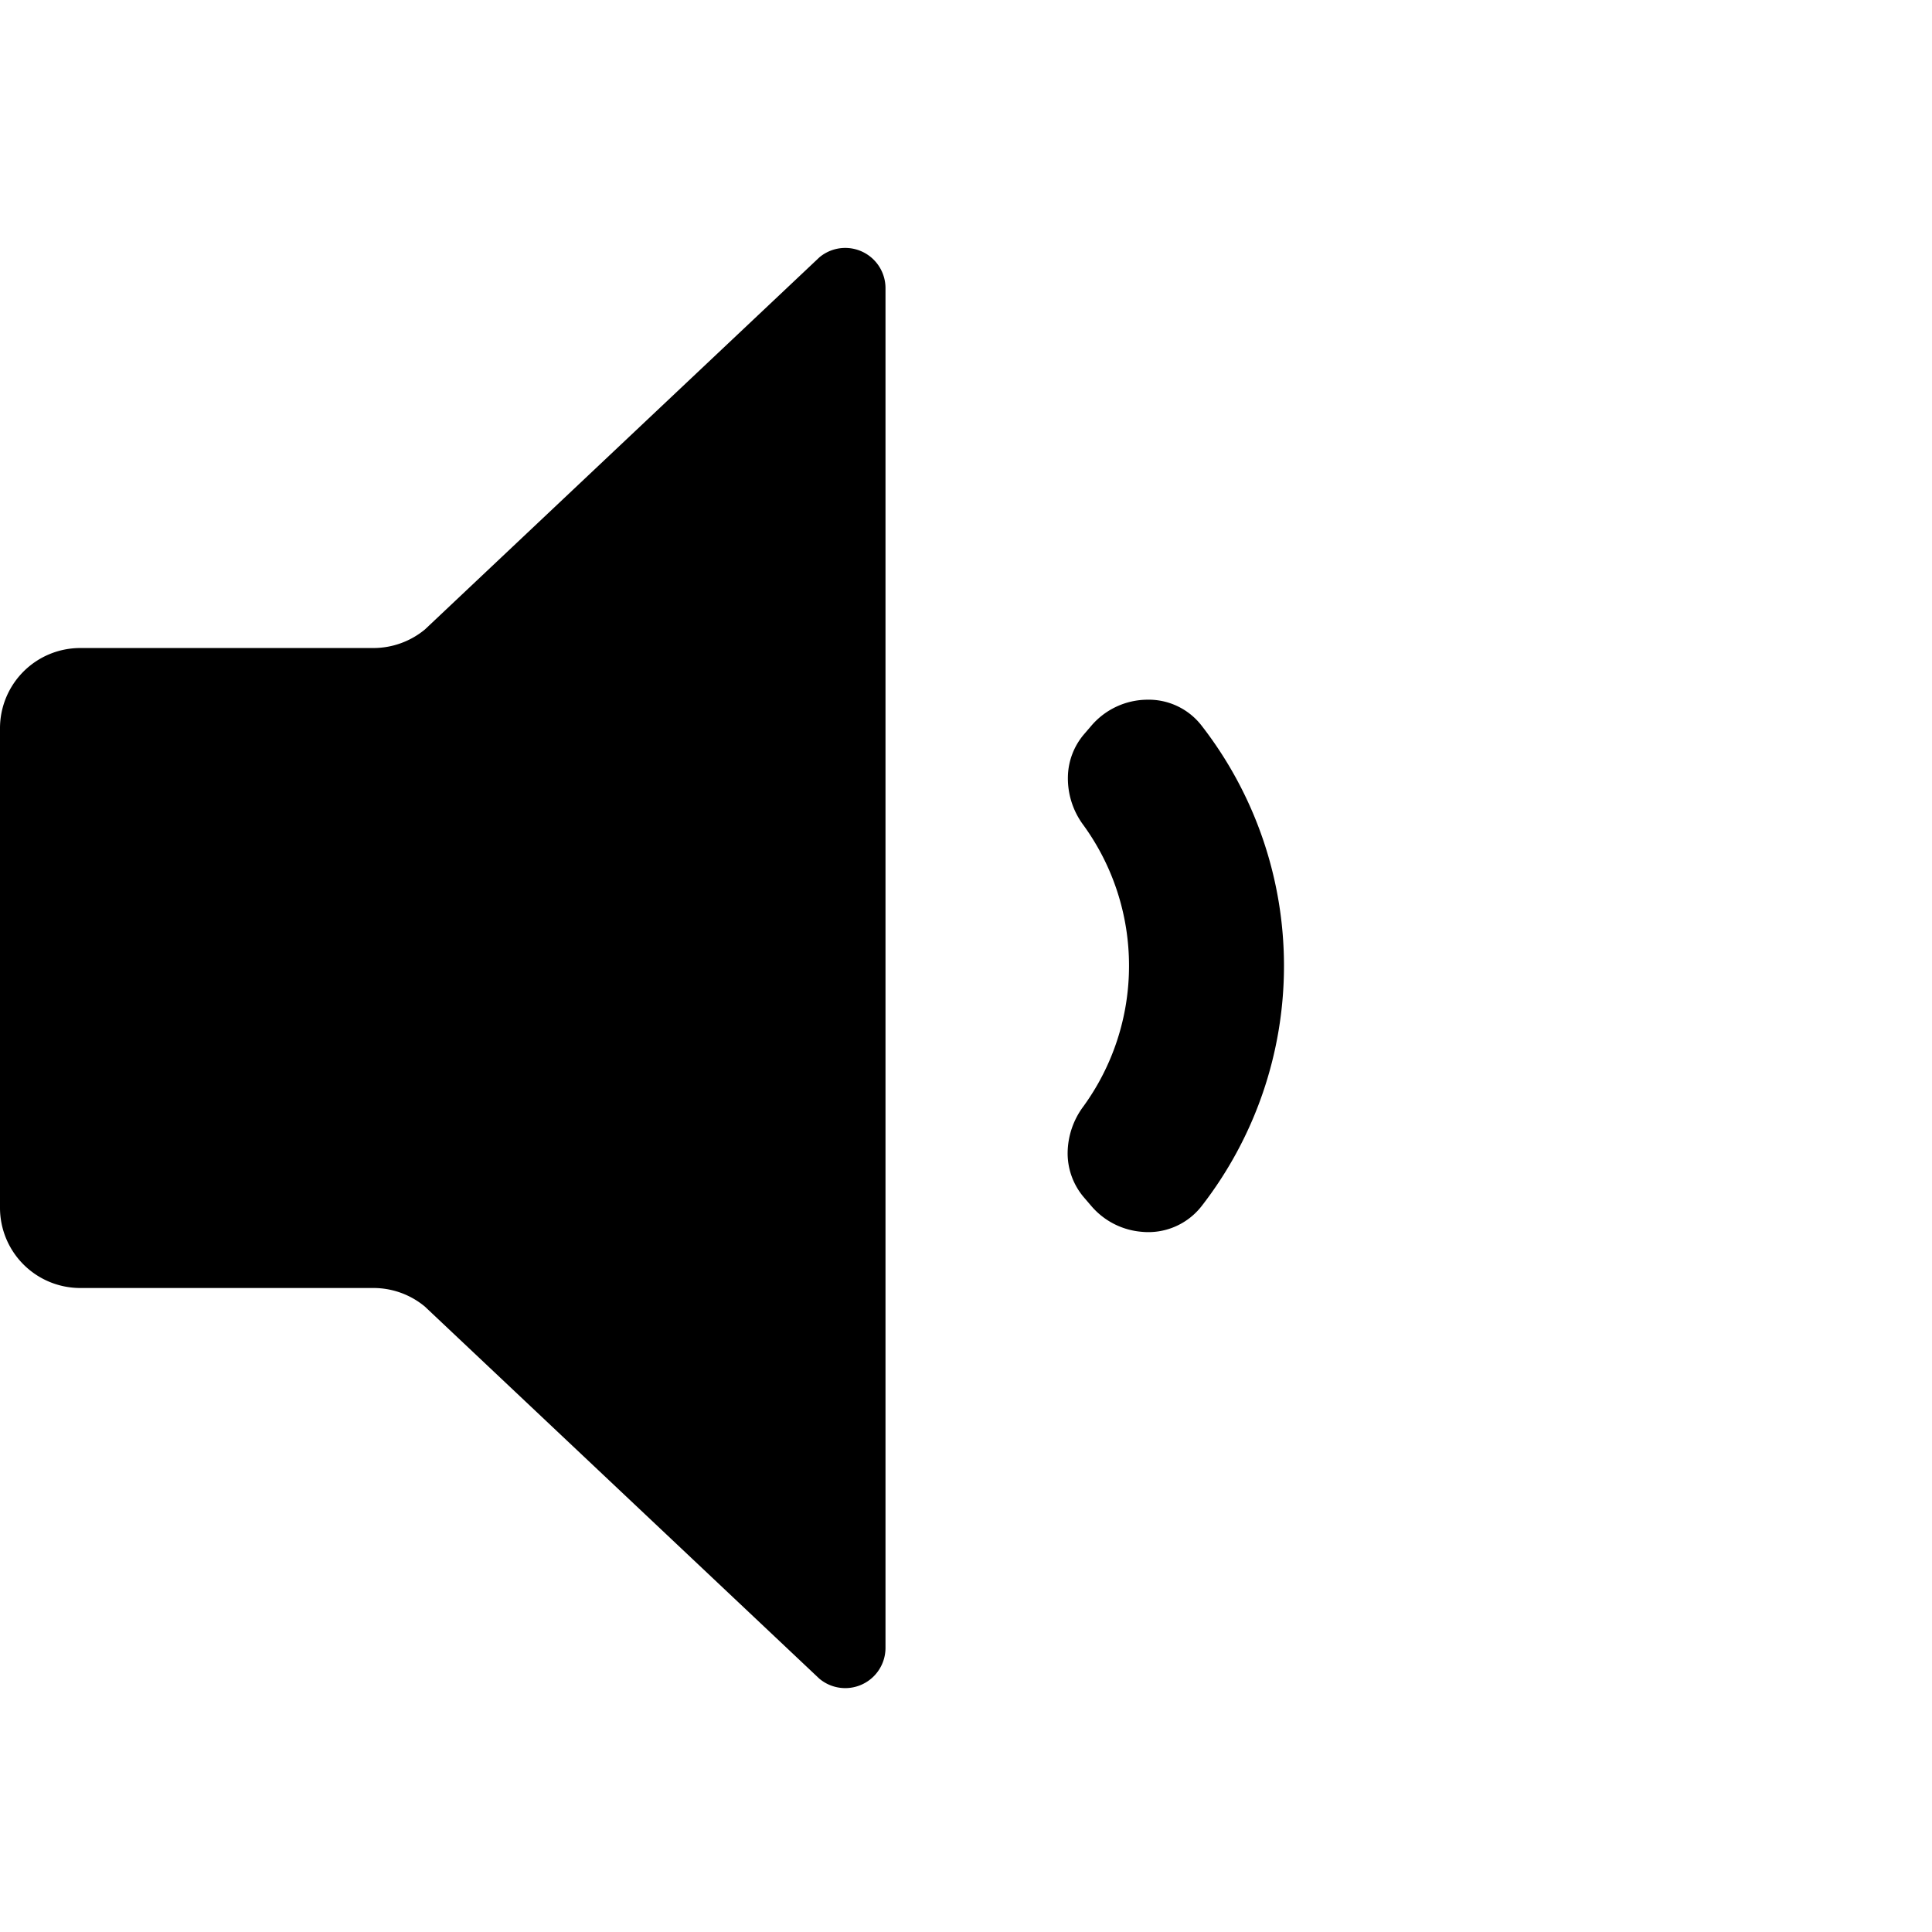 <svg xmlns="http://www.w3.org/2000/svg" height="48" viewBox="0 0 48 48" width="48"><path d="M9.275 16.1H2a1.994 1.994 0 0 0-2 1.987v11.921A1.994 1.994 0 0 0 2 32h7.275a2 2 0 0 1 1.279.46l9.8 9.244A1 1 0 0 0 22 40.938V7.155a1 1 0 0 0-1.642-.762l-9.8 9.245a2.011 2.011 0 0 1-1.283.462ZM28.05 24a5.938 5.938 0 0 1-1.142 3.5 1.959 1.959 0 0 0-.383 1.142 1.687 1.687 0 0 0 .407 1.109l.186.217a1.842 1.842 0 0 0 1.24.635 1.678 1.678 0 0 0 1.493-.634 9.727 9.727 0 0 0 0-11.944 1.662 1.662 0 0 0-1.35-.641 1.845 1.845 0 0 0-1.383.642l-.186.217a1.675 1.675 0 0 0-.4 1.038 1.942 1.942 0 0 0 .381 1.213A5.94 5.94 0 0 1 28.05 24Z"/></svg>